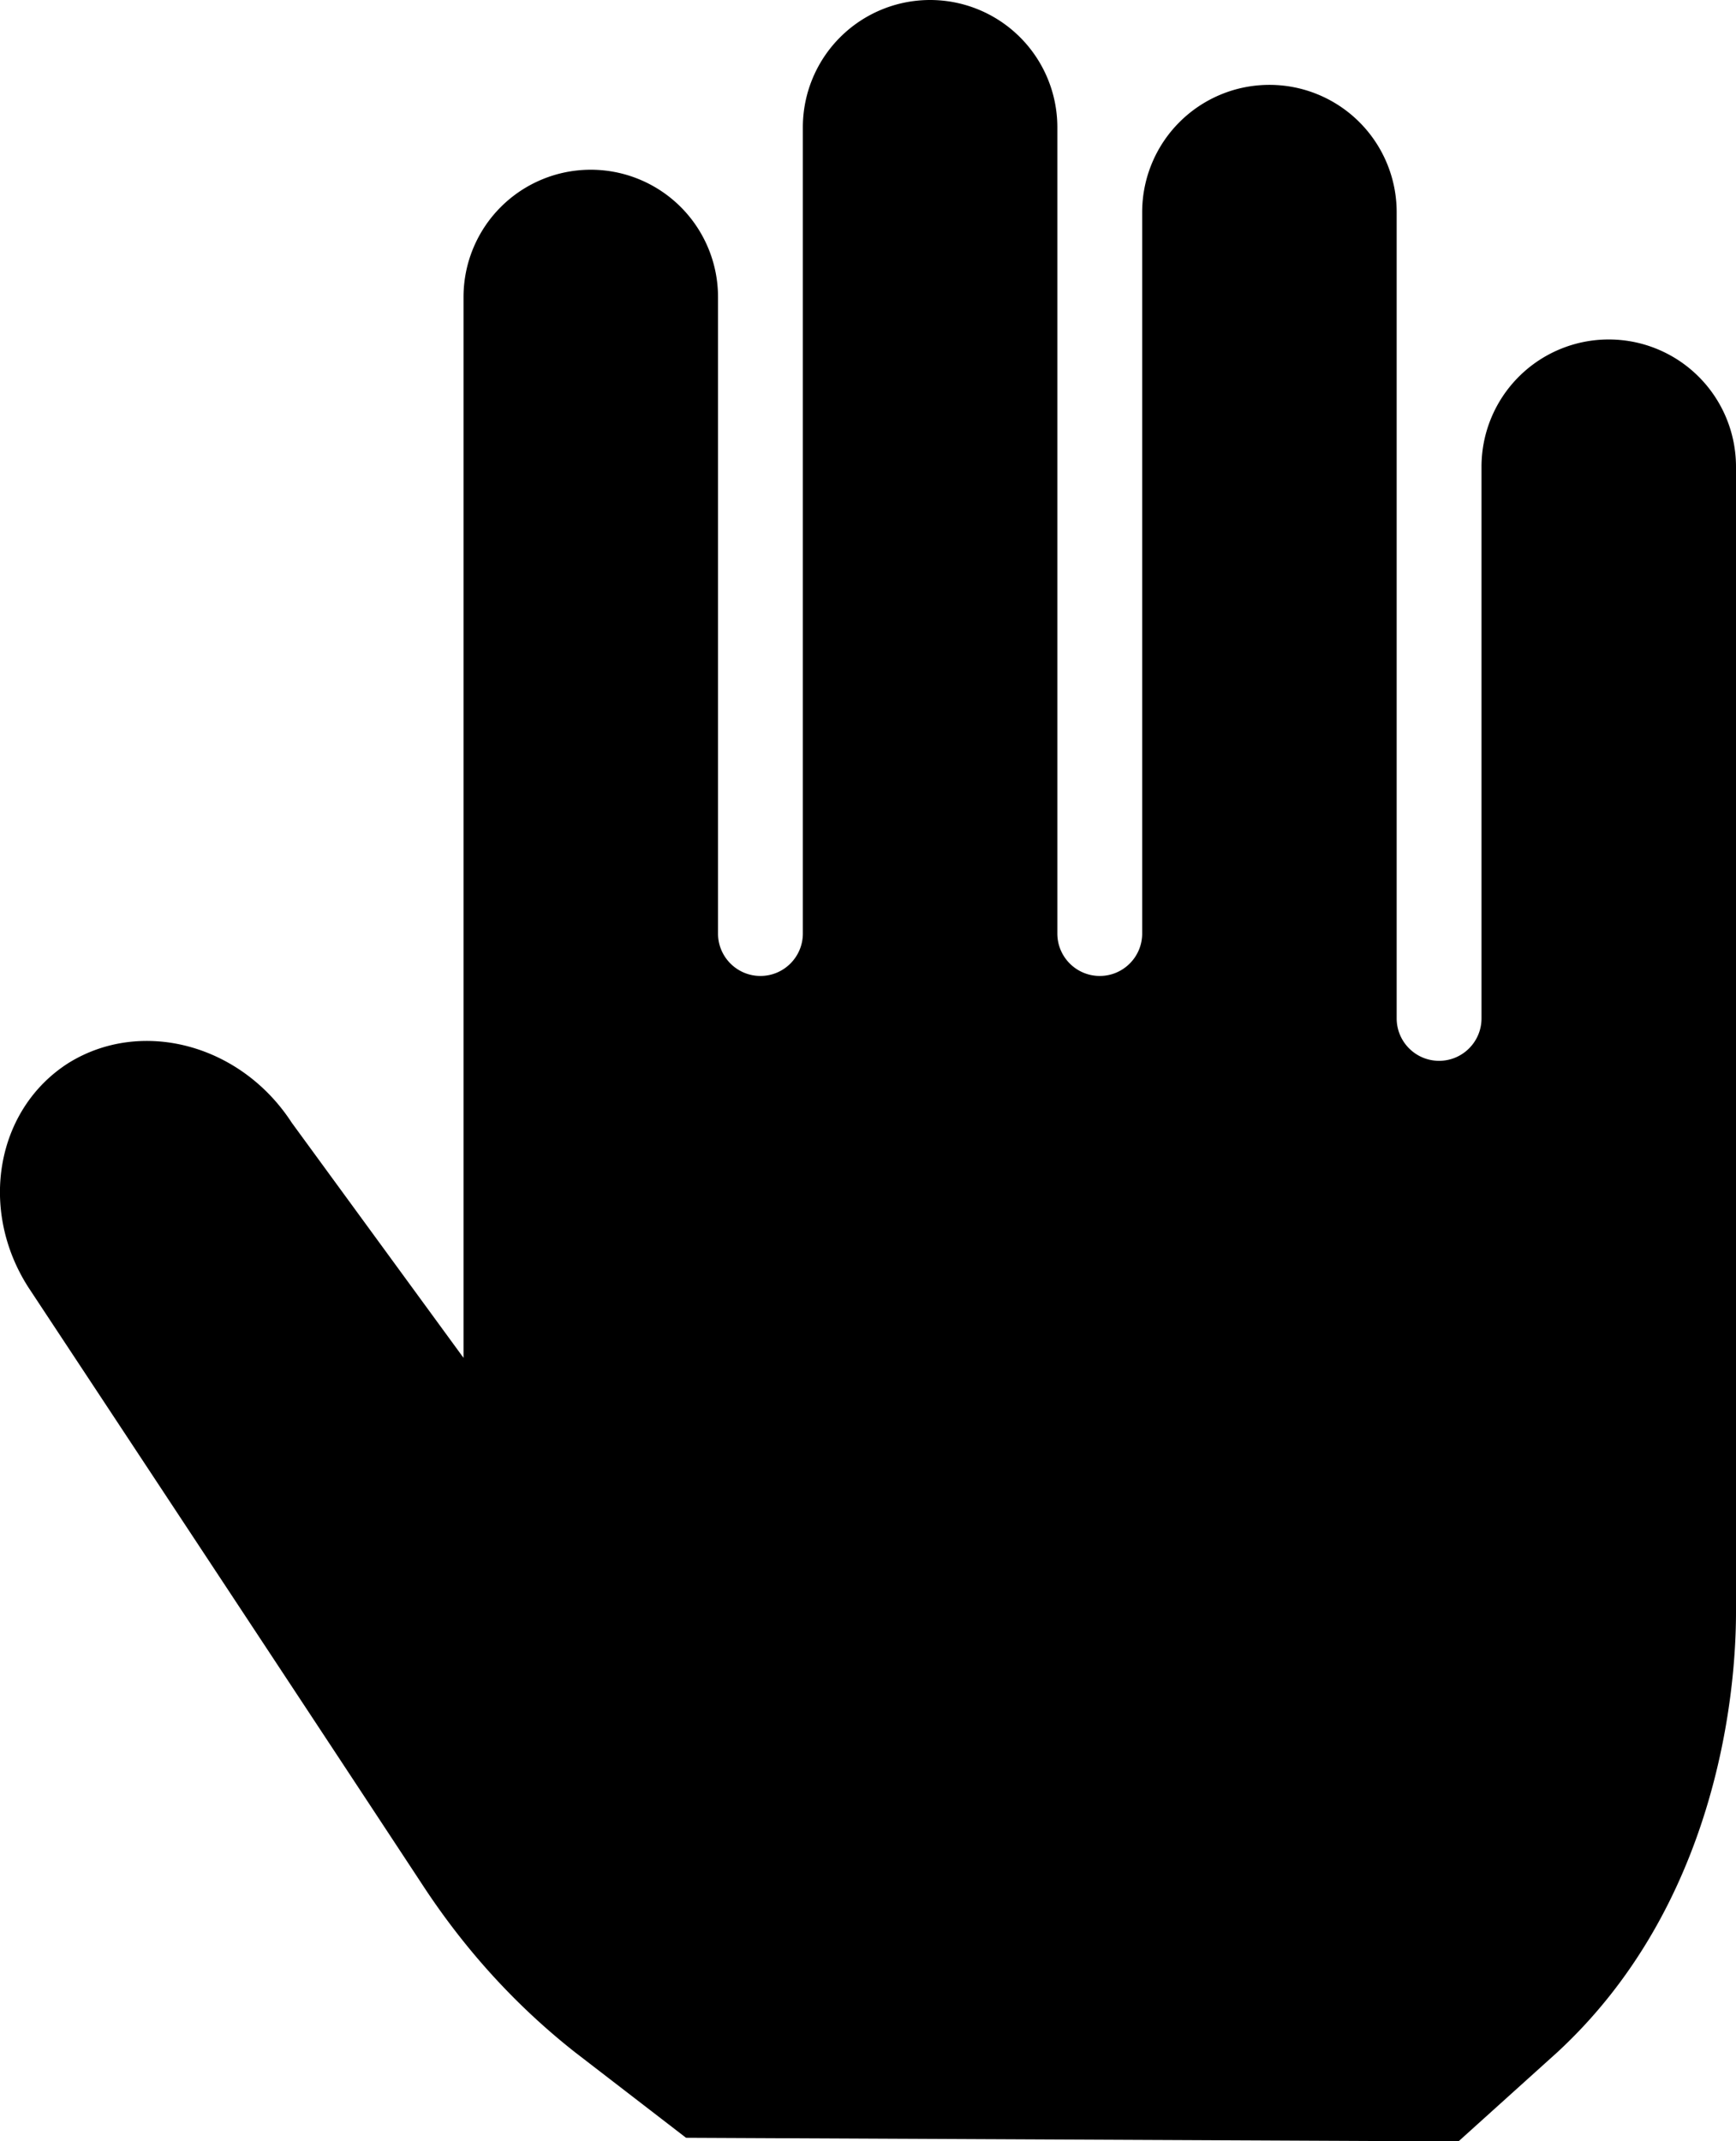 <?xml version="1.0" encoding="UTF-8" standalone="no"?>
<!-- Generator: Adobe Illustrator 15.0.0, SVG Export Plug-In . SVG Version: 6.00 Build 0)  -->

<svg
   xmlns:dc="http://purl.org/dc/elements/1.1/"
   xmlns:cc="http://creativecommons.org/ns#"
   xmlns:rdf="http://www.w3.org/1999/02/22-rdf-syntax-ns#"
   xmlns:svg="http://www.w3.org/2000/svg"
   xmlns="http://www.w3.org/2000/svg"
   xmlns:sodipodi="http://sodipodi.sourceforge.net/DTD/sodipodi-0.dtd"
   xmlns:inkscape="http://www.inkscape.org/namespaces/inkscape"
   version="1.1"
   id="Layer_1"
   x="0px"
   y="0px"
   width="20.464"
   height="25.232"
   viewBox="0 0 20.464 25.232"
   enable-background="new 0 0 26 26"
   xml:space="preserve"
   inkscape:version="0.91 r13725"
   sodipodi:docname="handgesture.svg"><defs
     id="defs19" /><sodipodi:namedview
     pagecolor="#ffffff"
     bordercolor="#666666"
     borderopacity="1"
     objecttolerance="10"
     gridtolerance="10"
     guidetolerance="10"
     inkscape:pageopacity="0"
     inkscape:pageshadow="2"
     inkscape:window-width="1366"
     inkscape:window-height="745"
     id="namedview17"
     showgrid="false"
     inkscape:zoom="9.0769231"
     inkscape:cx="44.249098"
     inkscape:cy="-4.4592684"
     inkscape:window-x="0"
     inkscape:window-y="23"
     inkscape:window-maximized="1"
     inkscape:current-layer="Layer_1"
     fit-margin-top="0"
     fit-margin-left="0"
     fit-margin-right="0"
     fit-margin-bottom="0" /><path
     style="fill:#000000"
     d="M 10.964,0 A 1.5,1.5 0 0 0 9.464,1.5 l 0,9.5 c 0,0.276 -0.224,0.5 -0.5,0.5 -0.276,0 -0.5,-0.224 -0.5,-0.5 l 0,-7.5 a 1.5,1.5 0 0 0 -1.5,-1.5 1.5,1.5 0 0 0 -1.5,1.5 l 0,12.5 -2.025,-2.771 c -0.6,-0.925 -1.771,-1.235 -2.629,-0.705 -0.855,0.542 -1.067,1.724 -0.475,2.646 0,0 3.266,4.943 4.658,7.059 0.476,0.723 1.064,1.385 1.785,1.953 l 1.309,1.008 9.105,0.043 1.166,-1.051 C 20.22,22.462 20.464,20 20.464,19 l 0,-13.5 a 1.5,1.5 0 0 0 -1.5,-1.5 1.5,1.5 0 0 0 -1.5,1.5 l 0,6.5 c 0,0.276 -0.224,0.5 -0.5,0.5 -0.276,0 -0.5,-0.224 -0.5,-0.5 l 0,-9.5 a 1.5,1.5 0 0 0 -1.5,-1.5 1.5,1.5 0 0 0 -1.5,1.5 l 0,8.5 c 0,0.276 -0.224,0.5 -0.5,0.5 -0.276,0 -0.5,-0.224 -0.5,-0.5 l 0,-9.5 a 1.5,1.5 0 0 0 -1.5,-1.5 z"
     id="circle7"
     inkscape:connector-curvature="0" /></svg>
